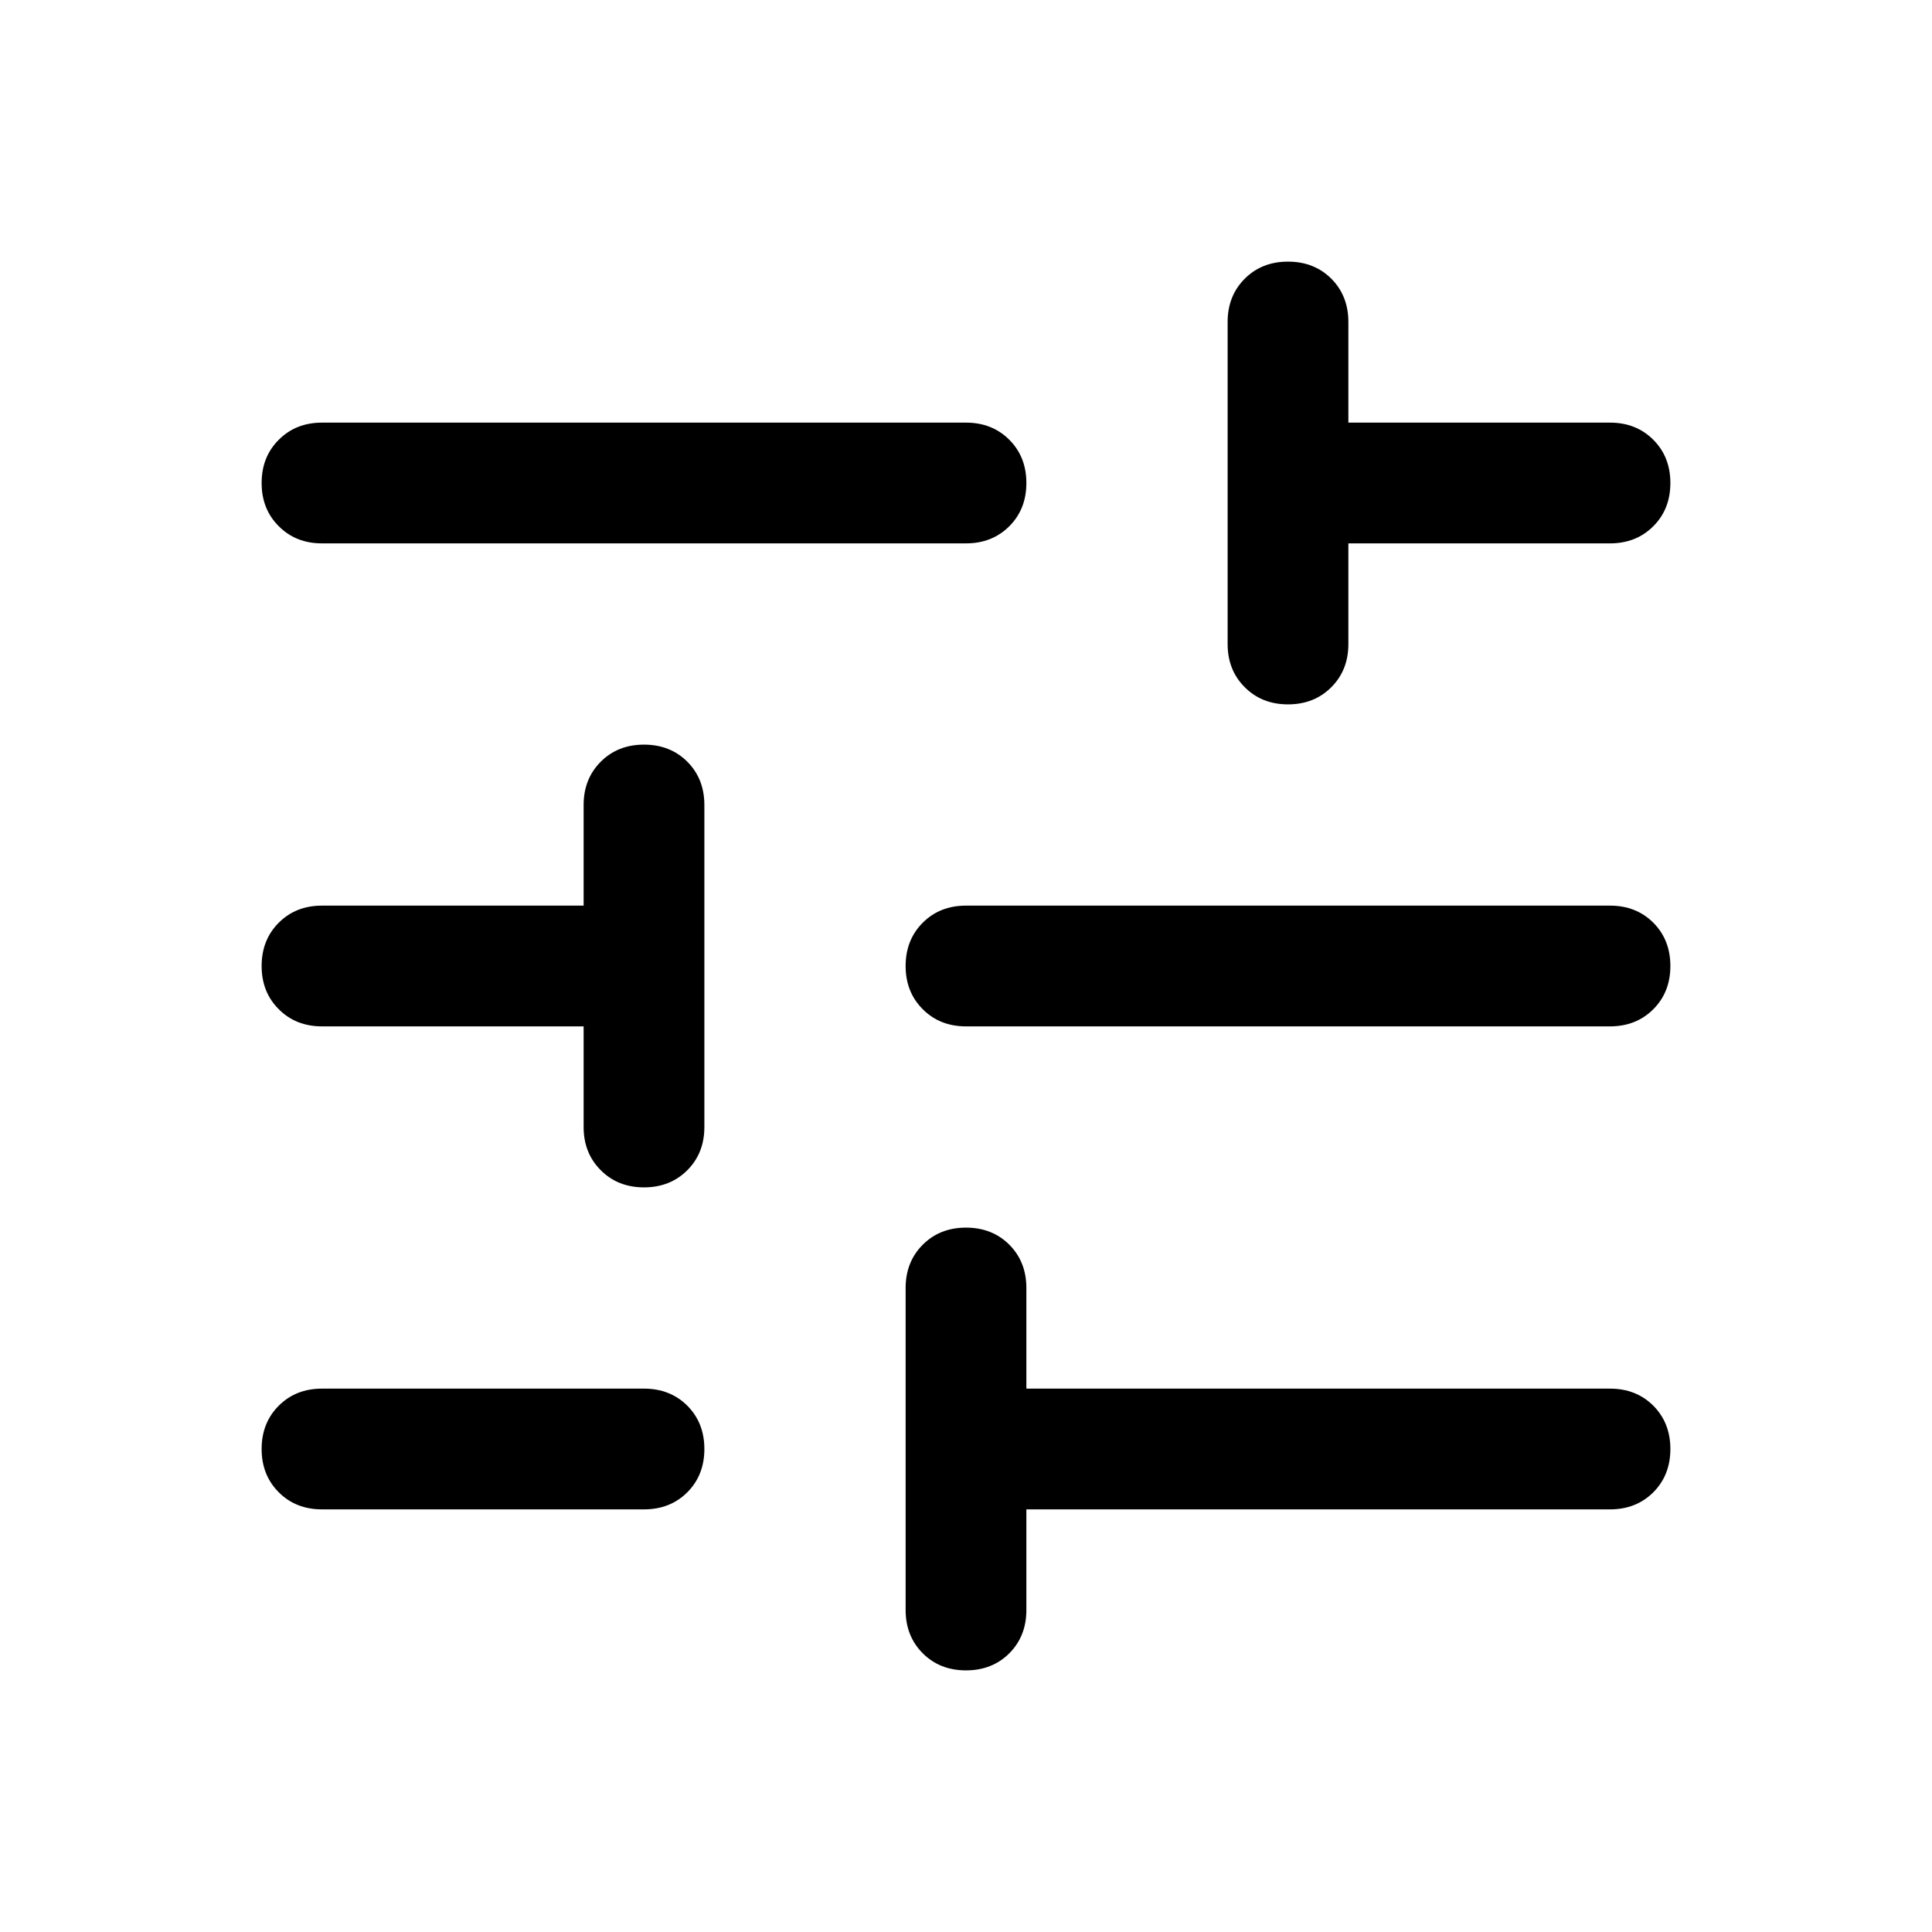 <svg xmlns="http://www.w3.org/2000/svg" height="24" width="24"><path d="M4 18.75Q3.675 18.75 3.463 18.538Q3.25 18.325 3.25 18Q3.25 17.675 3.463 17.462Q3.675 17.25 4 17.25H8Q8.325 17.25 8.538 17.462Q8.75 17.675 8.75 18Q8.75 18.325 8.538 18.538Q8.325 18.75 8 18.75ZM4 6.75Q3.675 6.75 3.463 6.537Q3.25 6.325 3.25 6Q3.25 5.675 3.463 5.463Q3.675 5.25 4 5.25H12Q12.325 5.25 12.538 5.463Q12.75 5.675 12.75 6Q12.75 6.325 12.538 6.537Q12.325 6.75 12 6.75ZM12 20.75Q11.675 20.75 11.463 20.538Q11.25 20.325 11.25 20V16Q11.25 15.675 11.463 15.462Q11.675 15.25 12 15.25Q12.325 15.25 12.538 15.462Q12.75 15.675 12.75 16V17.25H20Q20.325 17.25 20.538 17.462Q20.75 17.675 20.75 18Q20.75 18.325 20.538 18.538Q20.325 18.75 20 18.75H12.75V20Q12.75 20.325 12.538 20.538Q12.325 20.75 12 20.75ZM8 14.75Q7.675 14.75 7.463 14.537Q7.25 14.325 7.25 14V12.75H4Q3.675 12.75 3.463 12.537Q3.25 12.325 3.25 12Q3.25 11.675 3.463 11.462Q3.675 11.25 4 11.25H7.25V10Q7.25 9.675 7.463 9.462Q7.675 9.25 8 9.25Q8.325 9.25 8.538 9.462Q8.75 9.675 8.75 10V14Q8.75 14.325 8.538 14.537Q8.325 14.75 8 14.75ZM12 12.75Q11.675 12.75 11.463 12.537Q11.25 12.325 11.25 12Q11.25 11.675 11.463 11.462Q11.675 11.25 12 11.25H20Q20.325 11.25 20.538 11.462Q20.75 11.675 20.75 12Q20.75 12.325 20.538 12.537Q20.325 12.75 20 12.75ZM16 8.75Q15.675 8.75 15.463 8.537Q15.25 8.325 15.25 8V4Q15.25 3.675 15.463 3.462Q15.675 3.25 16 3.25Q16.325 3.25 16.538 3.462Q16.75 3.675 16.75 4V5.25H20Q20.325 5.25 20.538 5.463Q20.75 5.675 20.75 6Q20.75 6.325 20.538 6.537Q20.325 6.75 20 6.75H16.75V8Q16.75 8.325 16.538 8.537Q16.325 8.75 16 8.75Z"/></svg>